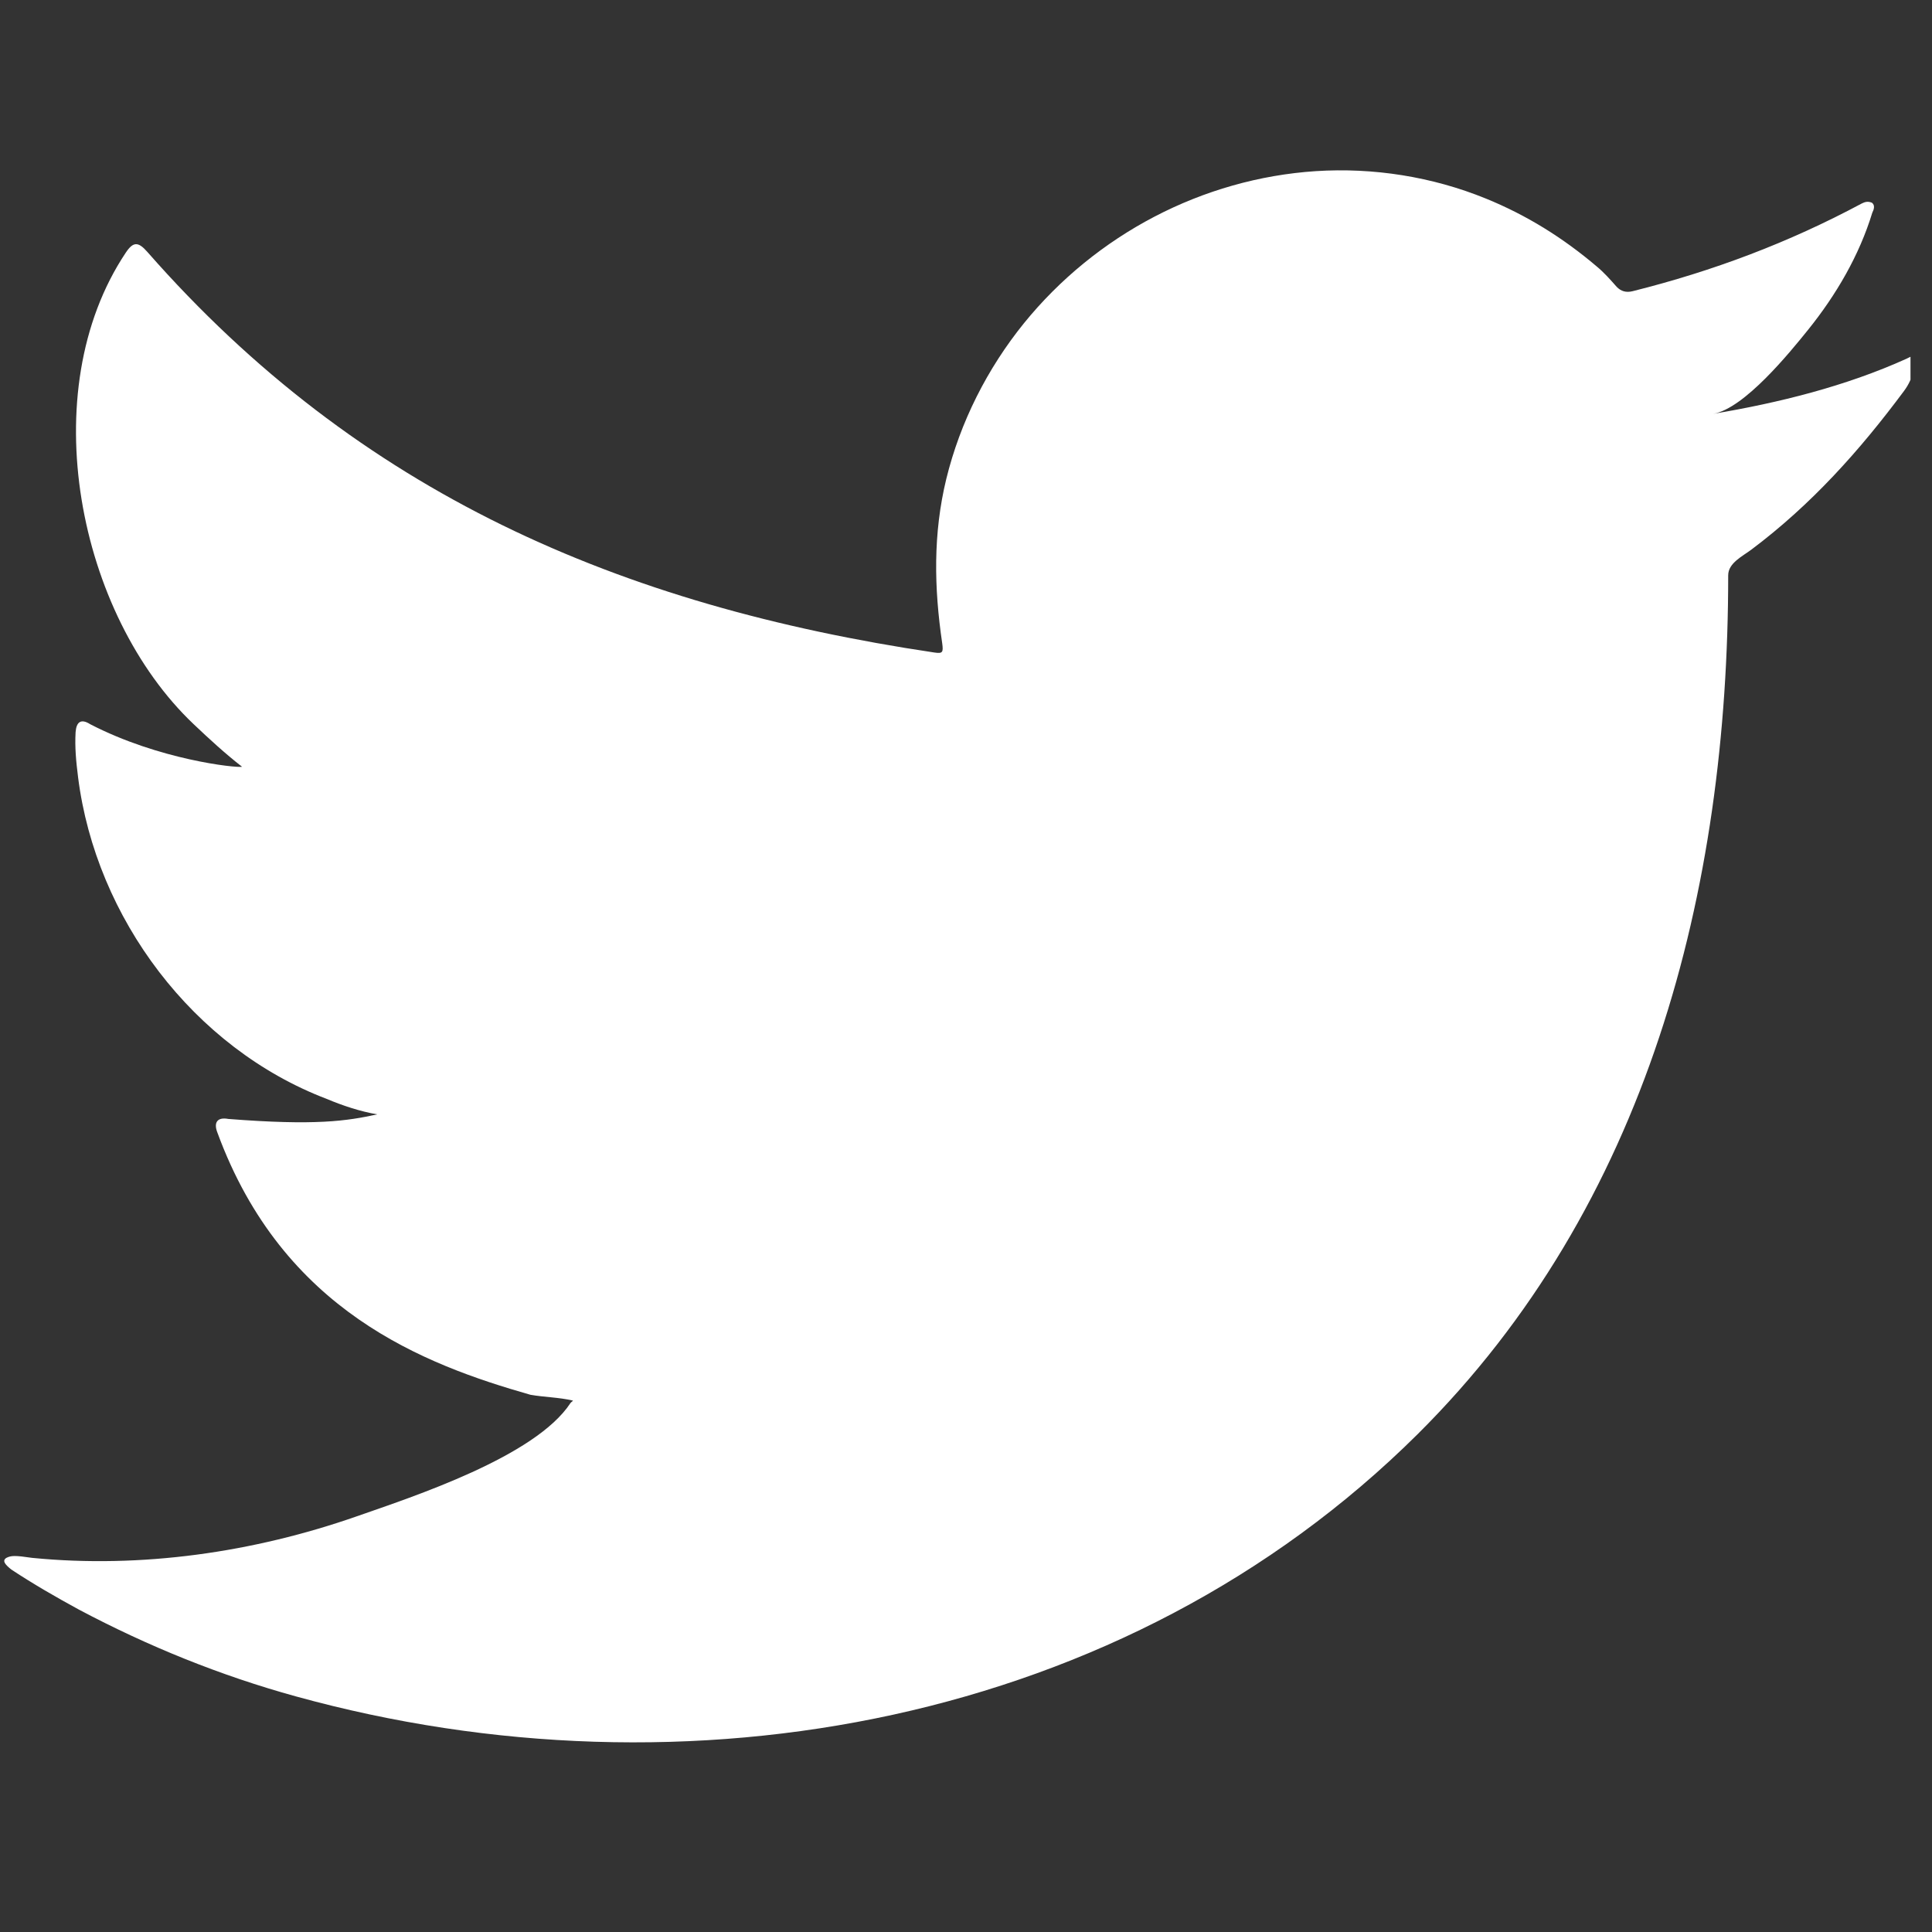 <?xml version="1.0" encoding="UTF-8" standalone="no"?>
<!DOCTYPE svg PUBLIC "-//W3C//DTD SVG 1.1//EN" "http://www.w3.org/Graphics/SVG/1.1/DTD/svg11.dtd">
<svg width="100%" height="100%" viewBox="0 0 52 52" version="1.1" xmlns="http://www.w3.org/2000/svg" xmlns:xlink="http://www.w3.org/1999/xlink" xml:space="preserve" xmlns:serif="http://www.serif.com/" style="fill-rule:evenodd;clip-rule:evenodd;stroke-linejoin:round;stroke-miterlimit:2;">
    <rect x="0" y="0" width="52" height="52" fill="#333333" stroke="none"/>
    <g transform="matrix(1,0,0,1,-1050.73,-824.084)">
        <g transform="matrix(1,0,0,1,-6649,171)">
            <g transform="matrix(1.049,0,0,1.049,6503.89,-138.896)">
                <rect x="1140" y="755" width="49" height="49" style="fill:none;"/>
                <clipPath id="_clip1">
                    <rect x="1140" y="755" width="49" height="49"/>
                </clipPath>
                <g clip-path="url(#_clip1)">
                    <g transform="matrix(1.14,0,0,1.14,357.328,578.175)">
                        <path d="M729.445,163.172C728.079,163.79 726.57,164.164 725.097,164.411C725.796,164.294 726.823,163.028 727.235,162.516C727.863,161.736 728.384,160.846 728.677,159.885C728.715,159.81 728.744,159.716 728.668,159.659C728.574,159.622 728.513,159.641 728.438,159.678C726.793,160.559 725.093,161.198 723.283,161.651C723.133,161.688 723.021,161.651 722.927,161.556C722.778,161.387 722.636,161.227 722.477,161.096C721.716,160.449 720.9,159.941 719.98,159.566C718.772,159.074 717.452,158.865 716.151,158.949C714.884,159.032 713.641,159.388 712.518,159.975C711.392,160.563 710.387,161.382 709.586,162.369C708.759,163.391 708.149,164.596 707.836,165.875C707.536,167.109 707.56,168.329 707.744,169.576C707.772,169.783 707.753,169.811 707.566,169.783C700.487,168.729 694.619,166.197 689.855,160.768C689.648,160.532 689.536,160.532 689.367,160.786C687.282,163.911 688.293,168.93 690.897,171.397C691.245,171.727 691.601,172.055 691.986,172.355C691.845,172.384 690.113,172.197 688.568,171.397C688.362,171.266 688.257,171.342 688.239,171.576C688.22,171.914 688.249,172.225 688.295,172.591C688.695,175.758 690.889,178.687 693.893,179.831C694.249,179.981 694.644,180.112 695.028,180.178C694.344,180.328 693.639,180.435 691.676,180.281C691.432,180.235 691.339,180.357 691.432,180.592C692.908,184.611 696.09,185.808 698.475,186.489C698.794,186.545 699.114,186.545 699.434,186.62C699.414,186.649 699.395,186.649 699.376,186.677C698.586,187.882 695.844,188.779 694.567,189.225C692.245,190.037 689.716,190.402 687.262,190.16C686.87,190.102 686.787,190.107 686.681,190.16C686.573,190.227 686.666,190.321 686.793,190.423C687.291,190.752 687.798,191.043 688.315,191.325C689.873,192.151 691.498,192.809 693.198,193.278C701.973,195.701 711.857,193.92 718.446,187.374C723.62,182.233 725.434,175.143 725.434,168.045C725.434,167.767 725.762,167.614 725.956,167.467C727.303,166.456 728.389,165.245 729.393,163.894C729.619,163.59 729.621,163.32 729.621,163.209L729.621,163.172C729.621,163.058 729.619,163.093 729.445,163.172Z" style="fill:white;fill-rule:nonzero;"/>
                    </g>
                </g>
            </g>
        </g>
    </g>
</svg>
